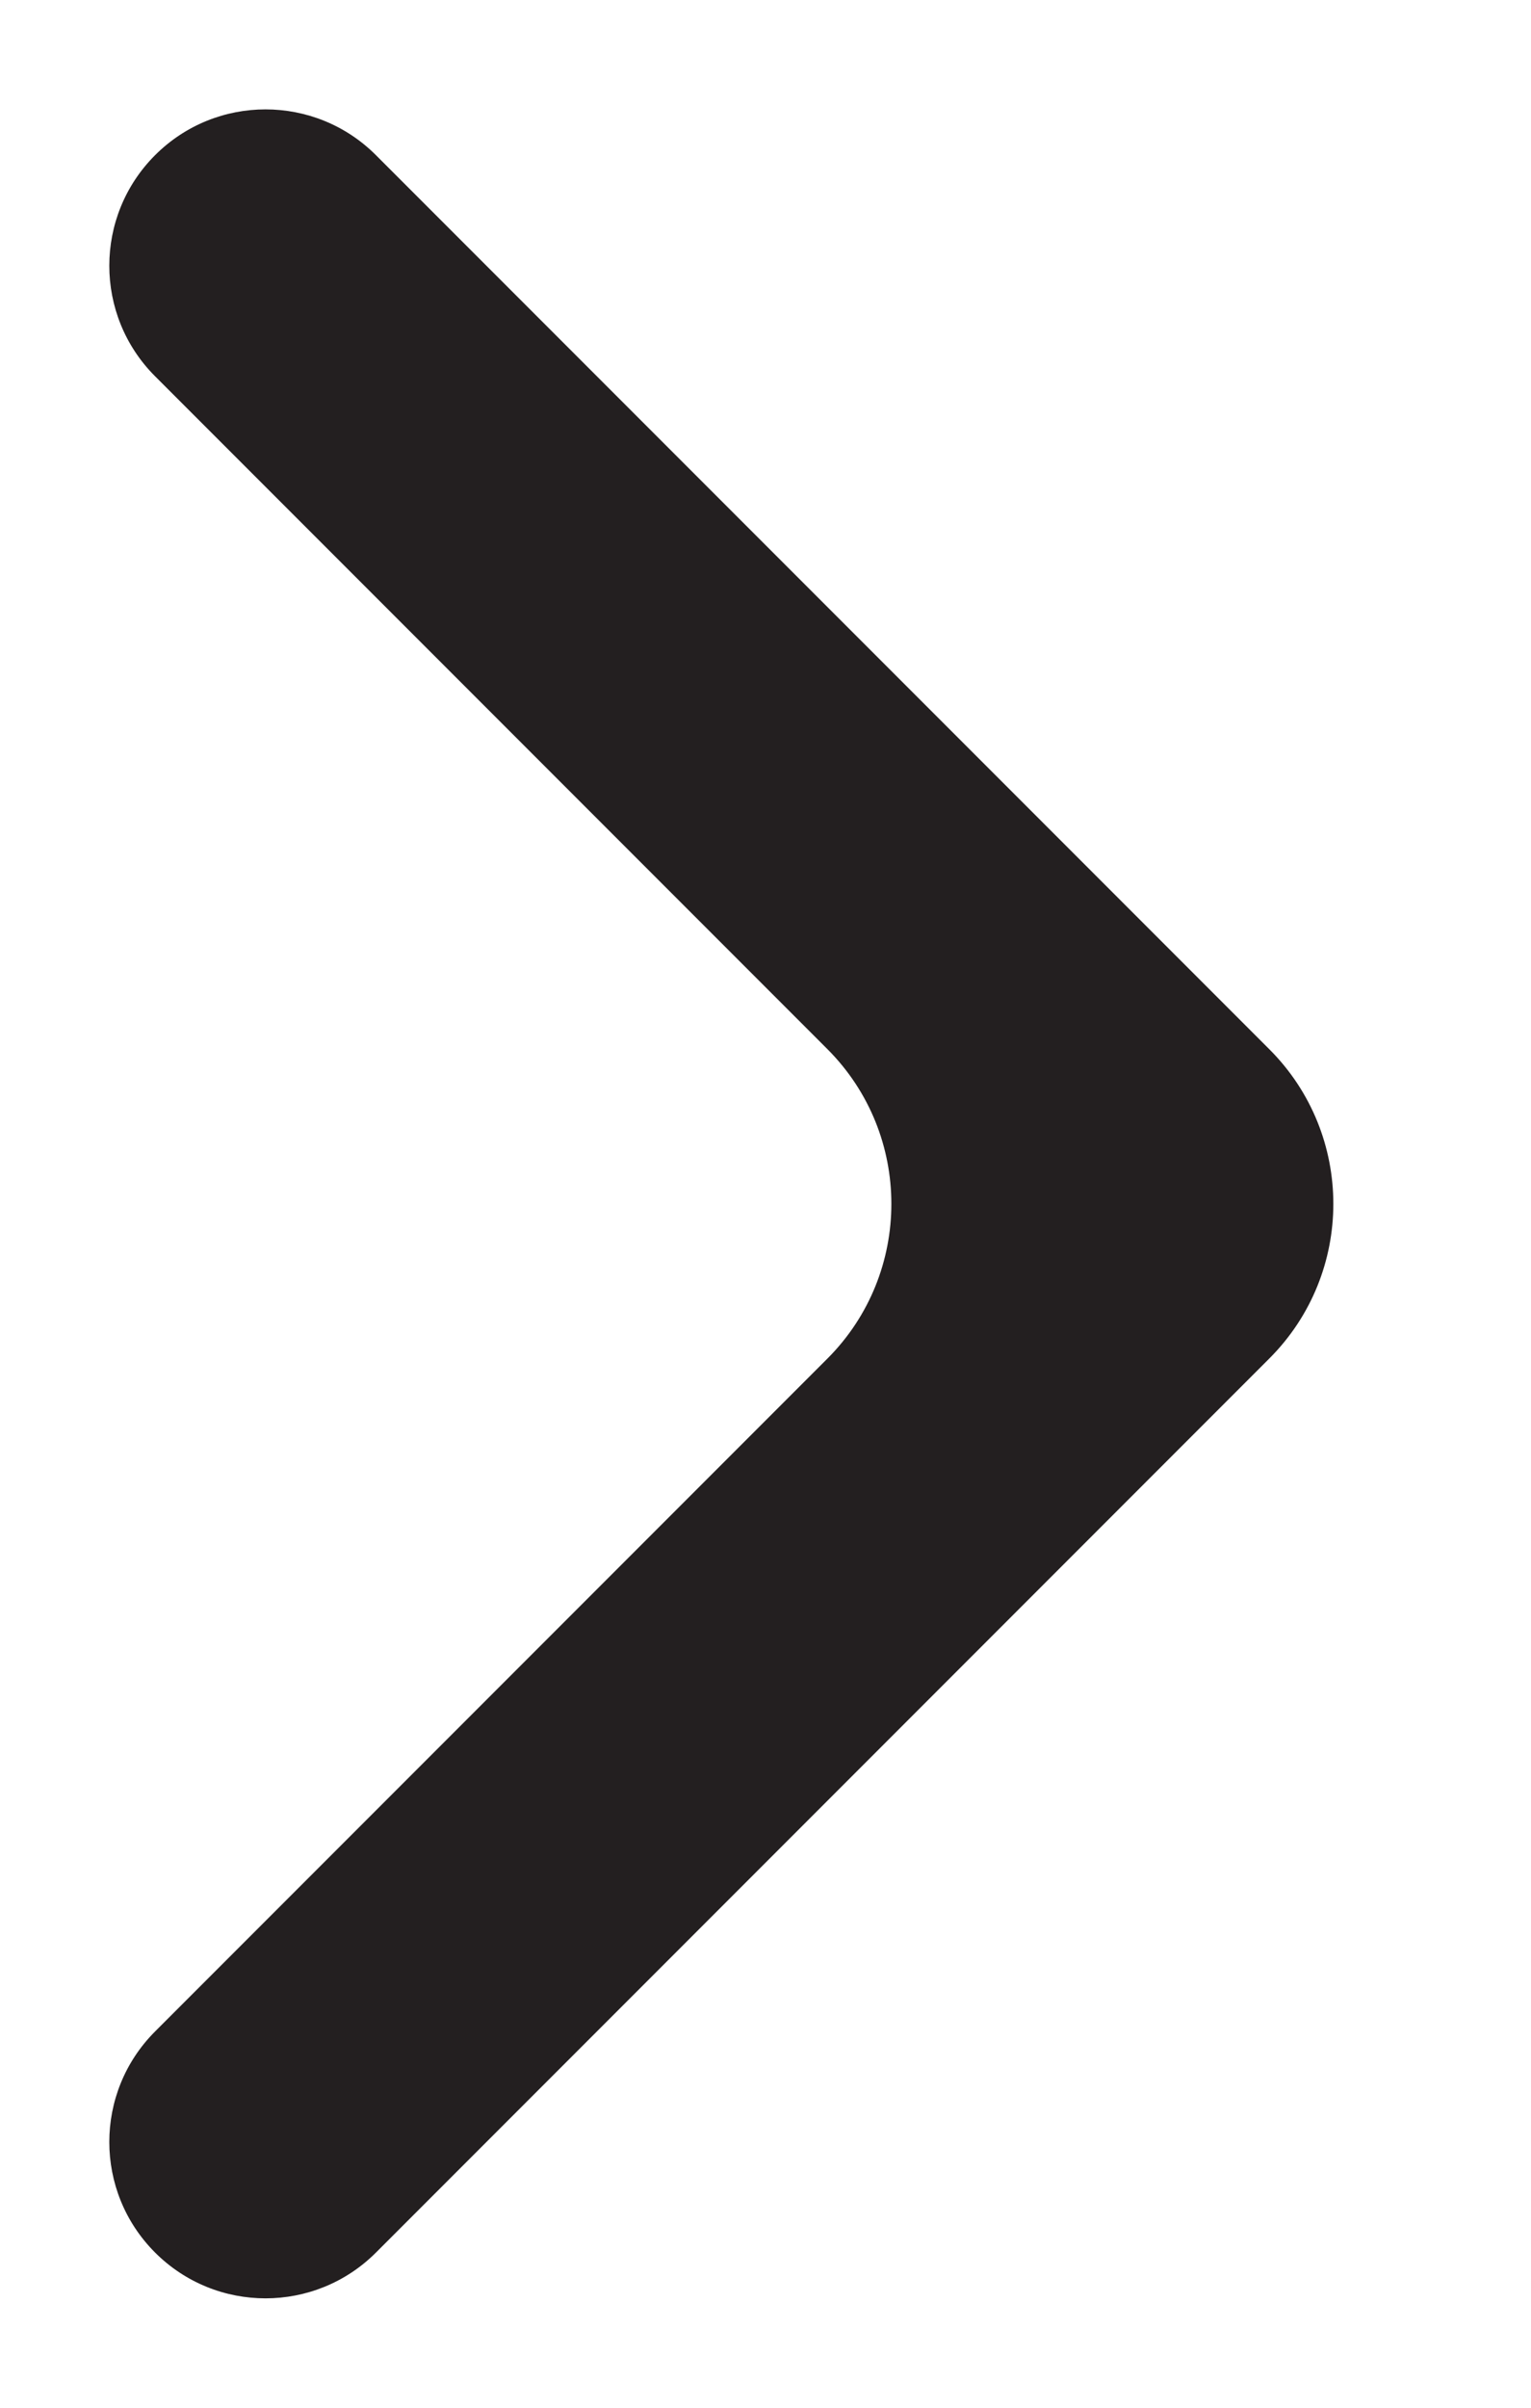 <svg width="7" height="11" viewBox="0 0 7 11" fill="none" xmlns="http://www.w3.org/2000/svg">
<path d="M1.719 10.291L5.803 6.207C6.194 5.817 6.194 5.183 5.803 4.793L1.719 0.709C1.44 0.43 0.988 0.43 0.709 0.709C0.43 0.988 0.43 1.44 0.709 1.719L3.783 4.793C4.173 5.183 4.173 5.817 3.783 6.207L0.709 9.281C0.43 9.56 0.43 10.012 0.709 10.291C0.988 10.57 1.44 10.57 1.719 10.291Z" fill="#231F20"/>
</svg>
